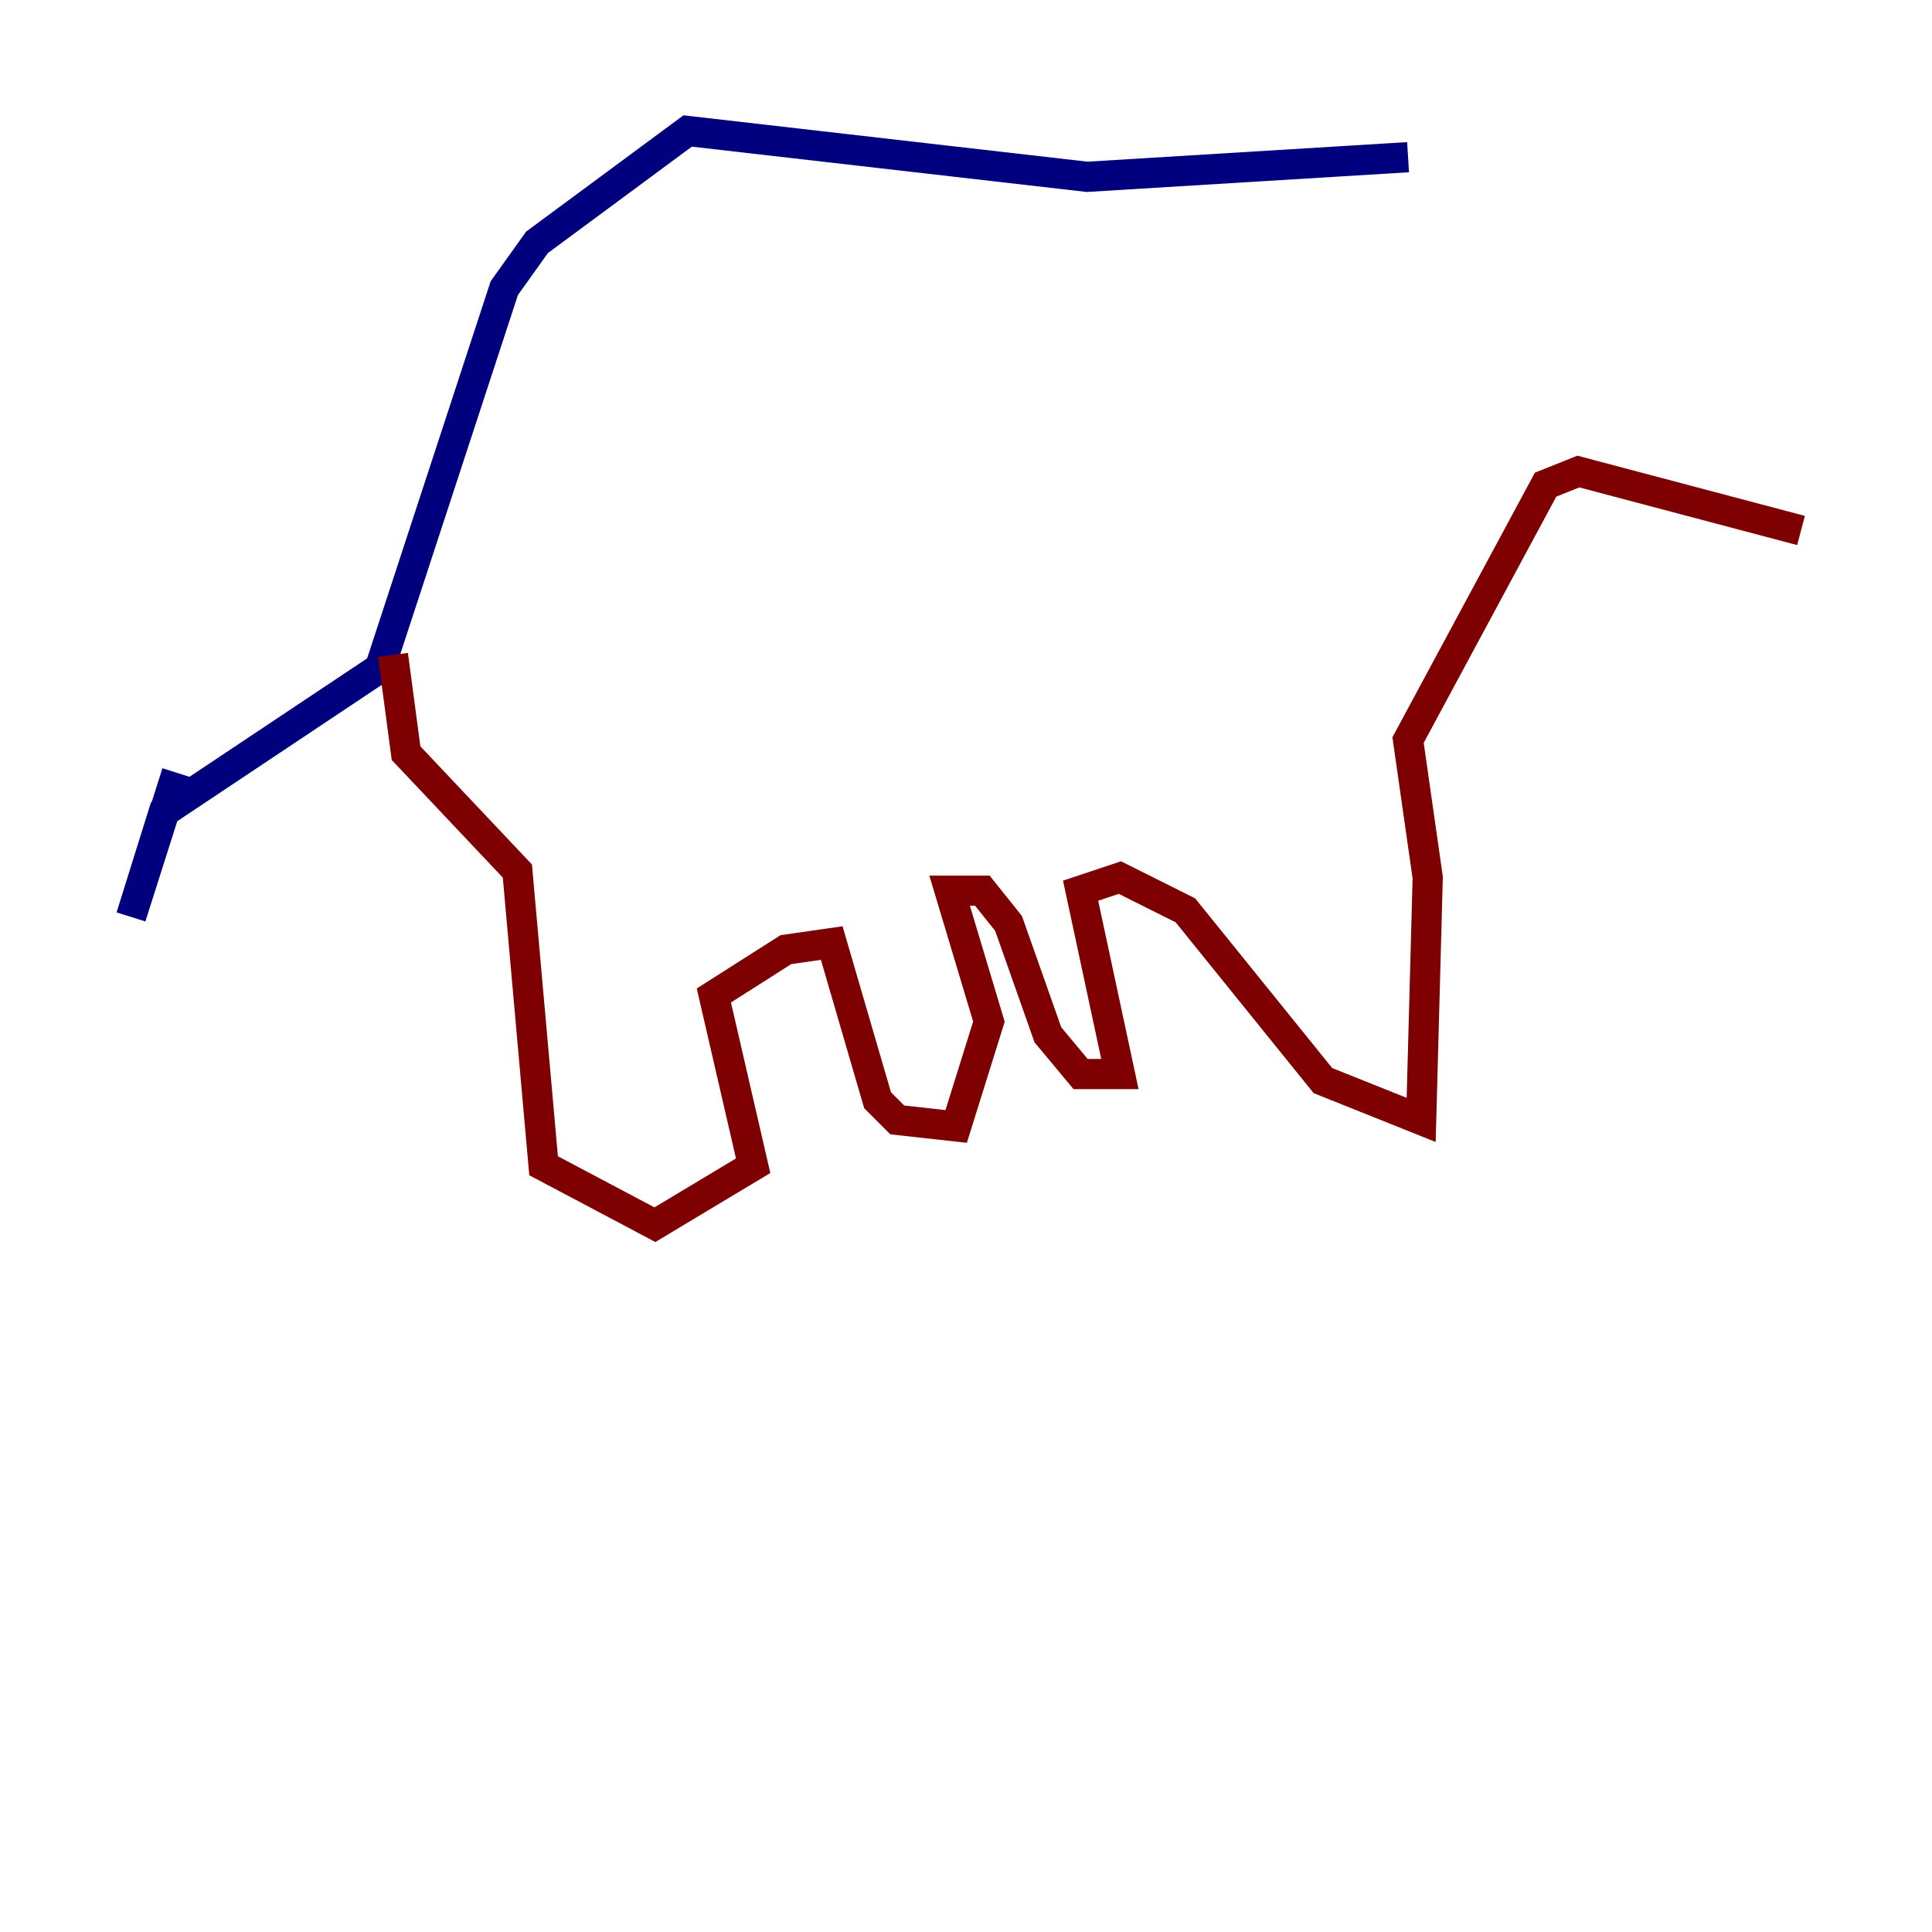 <?xml version="1.0" encoding="utf-8" ?>
<svg baseProfile="tiny" height="128" version="1.2" viewBox="0,0,128,128" width="128" xmlns="http://www.w3.org/2000/svg" xmlns:ev="http://www.w3.org/2001/xml-events" xmlns:xlink="http://www.w3.org/1999/xlink"><defs /><polyline fill="none" points="93.288,10.414 72.027,11.715 45.559,8.678 35.58,16.054 33.41,19.091 25.166,44.258 10.848,53.803 8.678,60.746 11.715,51.2" stroke="#00007f" stroke-width="2" /><polyline fill="none" points="26.034,43.39 26.902,49.898 34.278,57.709 36.014,77.234 43.39,81.139 49.898,77.234 47.295,65.953 52.068,62.915 55.105,62.481 58.142,72.895 59.444,74.197 63.349,74.63 65.519,67.688 62.915,59.01 65.085,59.01 66.82,61.18 69.424,68.556 71.593,71.159 74.197,71.159 71.593,59.01 74.197,58.142 78.536,60.312 87.647,71.593 94.156,74.197 94.59,58.142 93.288,49.031 102.4,32.108 104.57,31.241 119.322,35.146" stroke="#7f0000" stroke-width="2" /></svg>